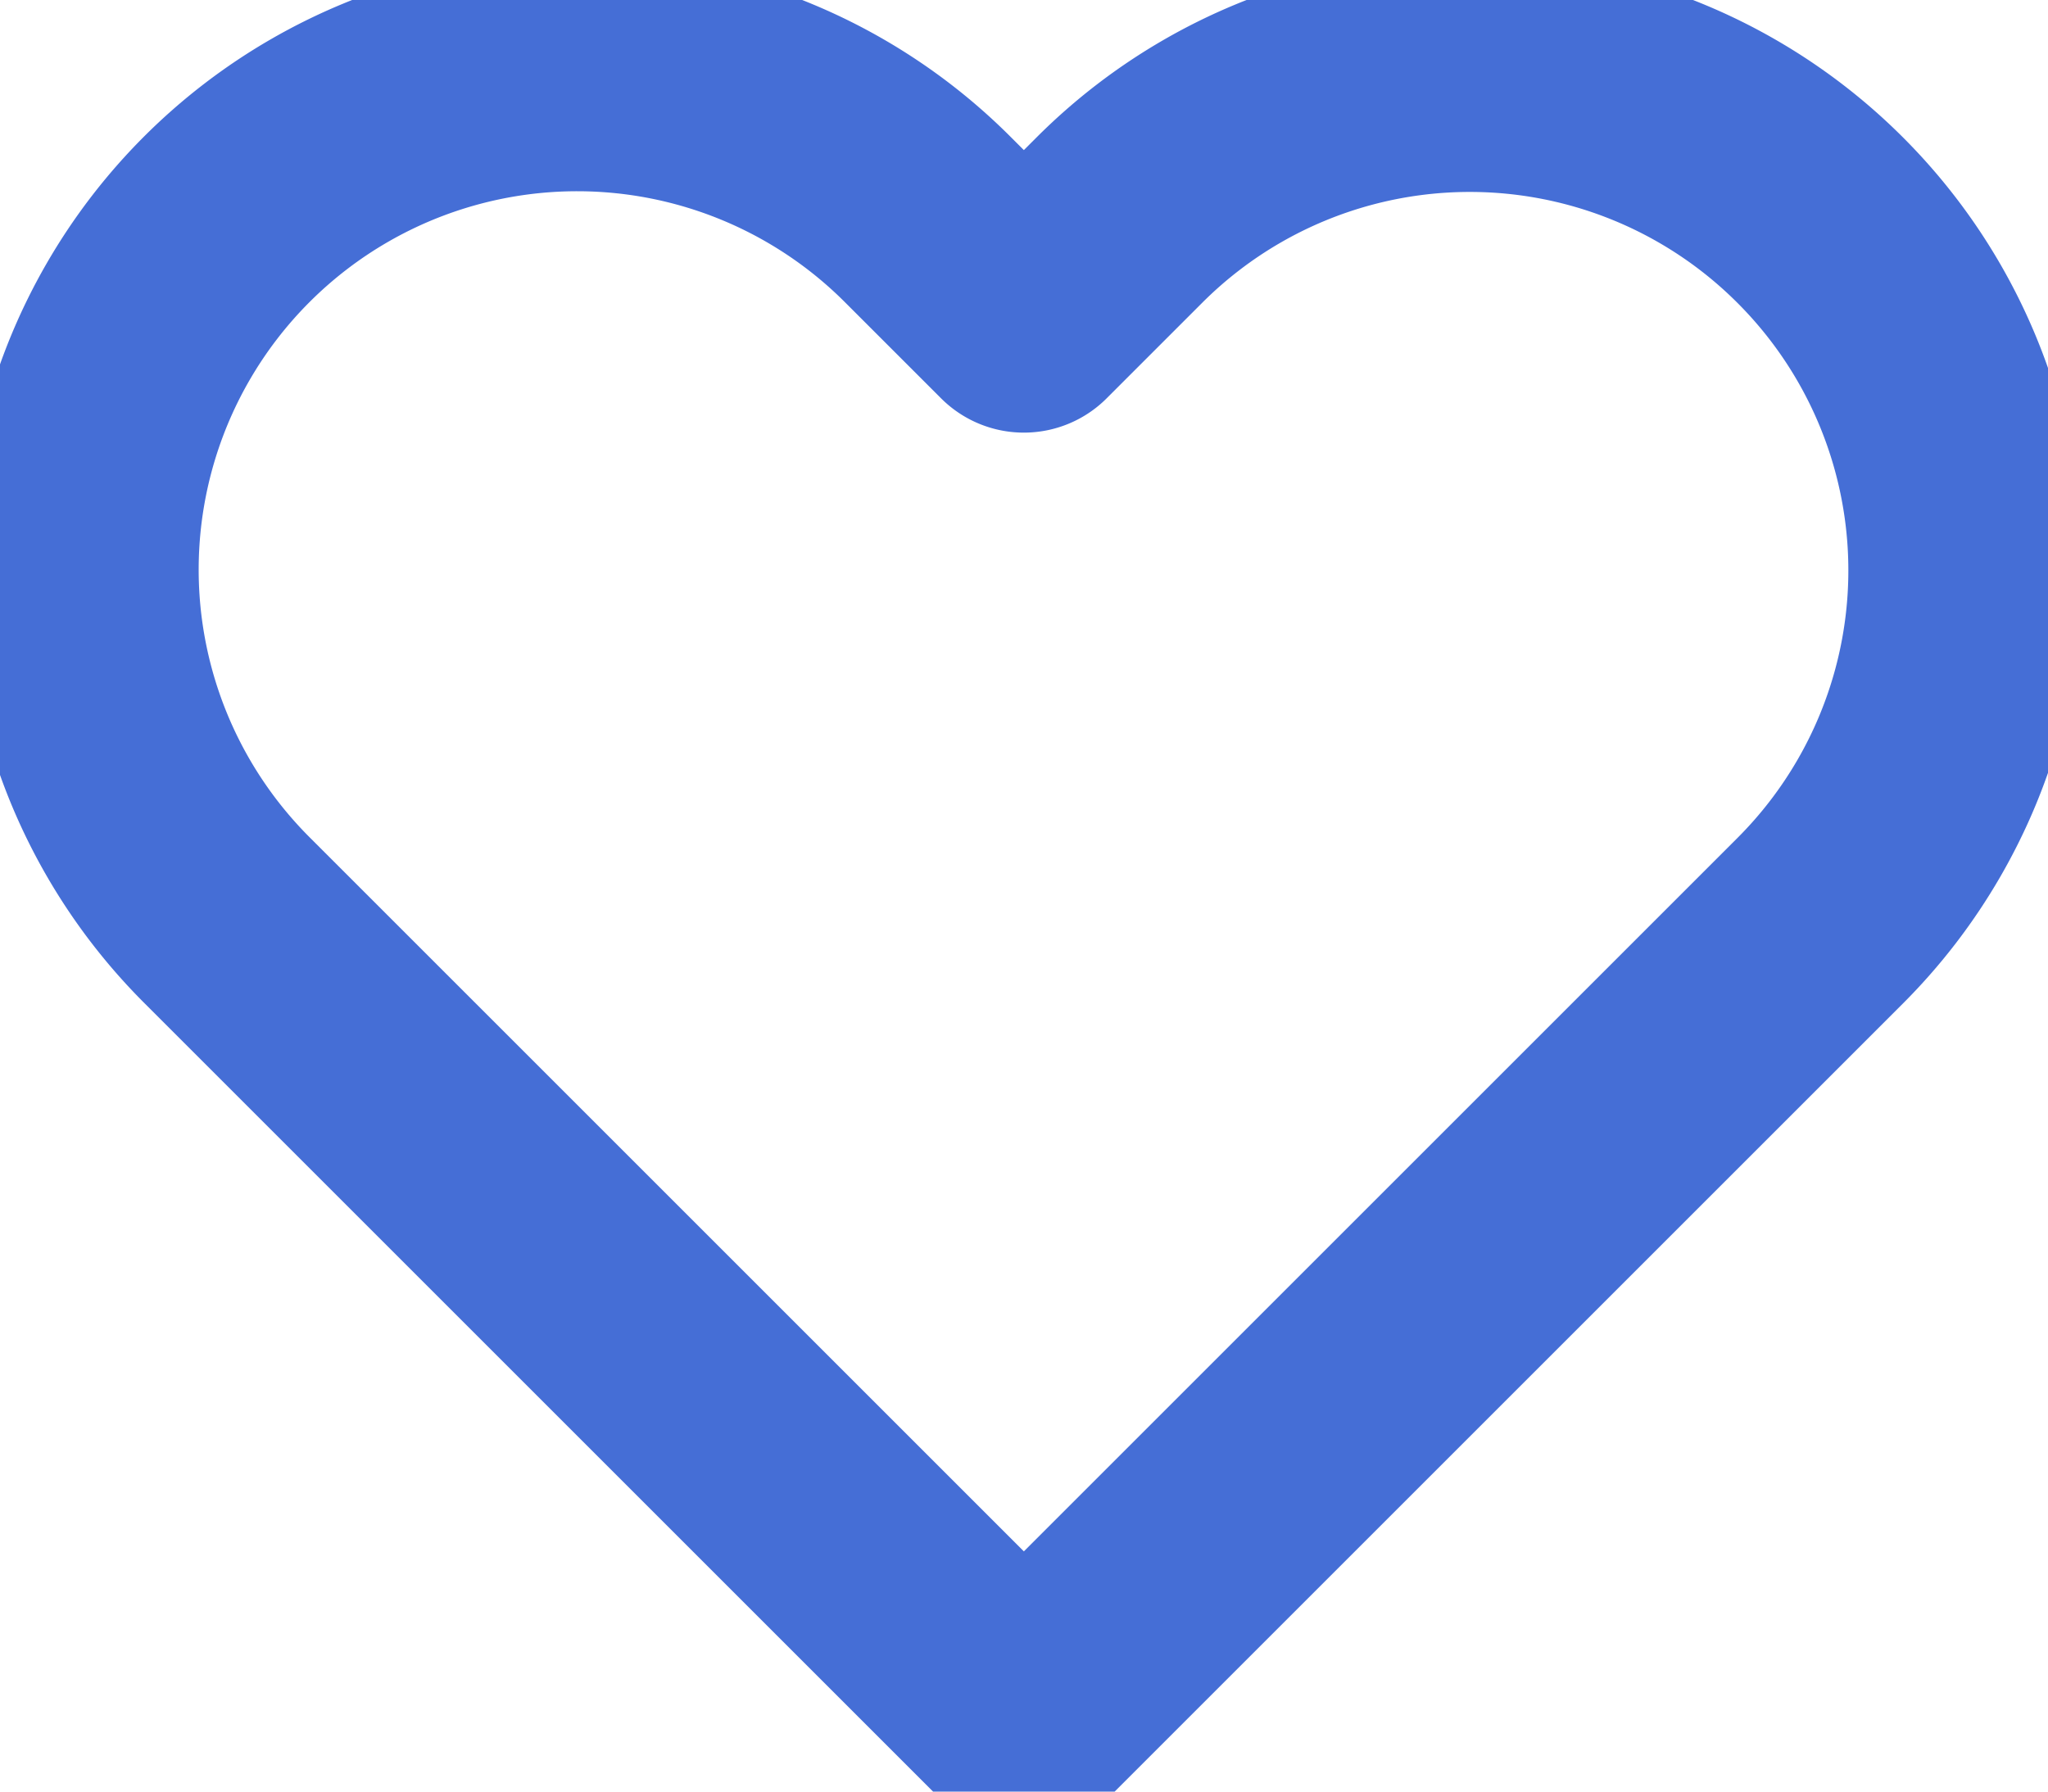 <svg xmlns="http://www.w3.org/2000/svg" width="16" height="14" viewBox="0 0 21.707 19.137">
    <path id="Icon_feather-heart" data-name="Icon feather-heart" stroke="#456ED6"
        d="M20.879,6.048a5.29,5.29,0,0,0-7.484,0l-1.02,1.02-1.02-1.02a5.292,5.292,0,1,0-7.484,7.484l1.02,1.02,7.484,7.484,7.484-7.484,1.02-1.02a5.29,5.29,0,0,0,0-7.484Z"
        transform="translate(-1.523 -3.697)" fill="rgba(0,0,0,0)"
        stroke-linecap="round" stroke-linejoin="round" stroke-width="2.5"
        stroke-dasharray="0 0" />
</svg>